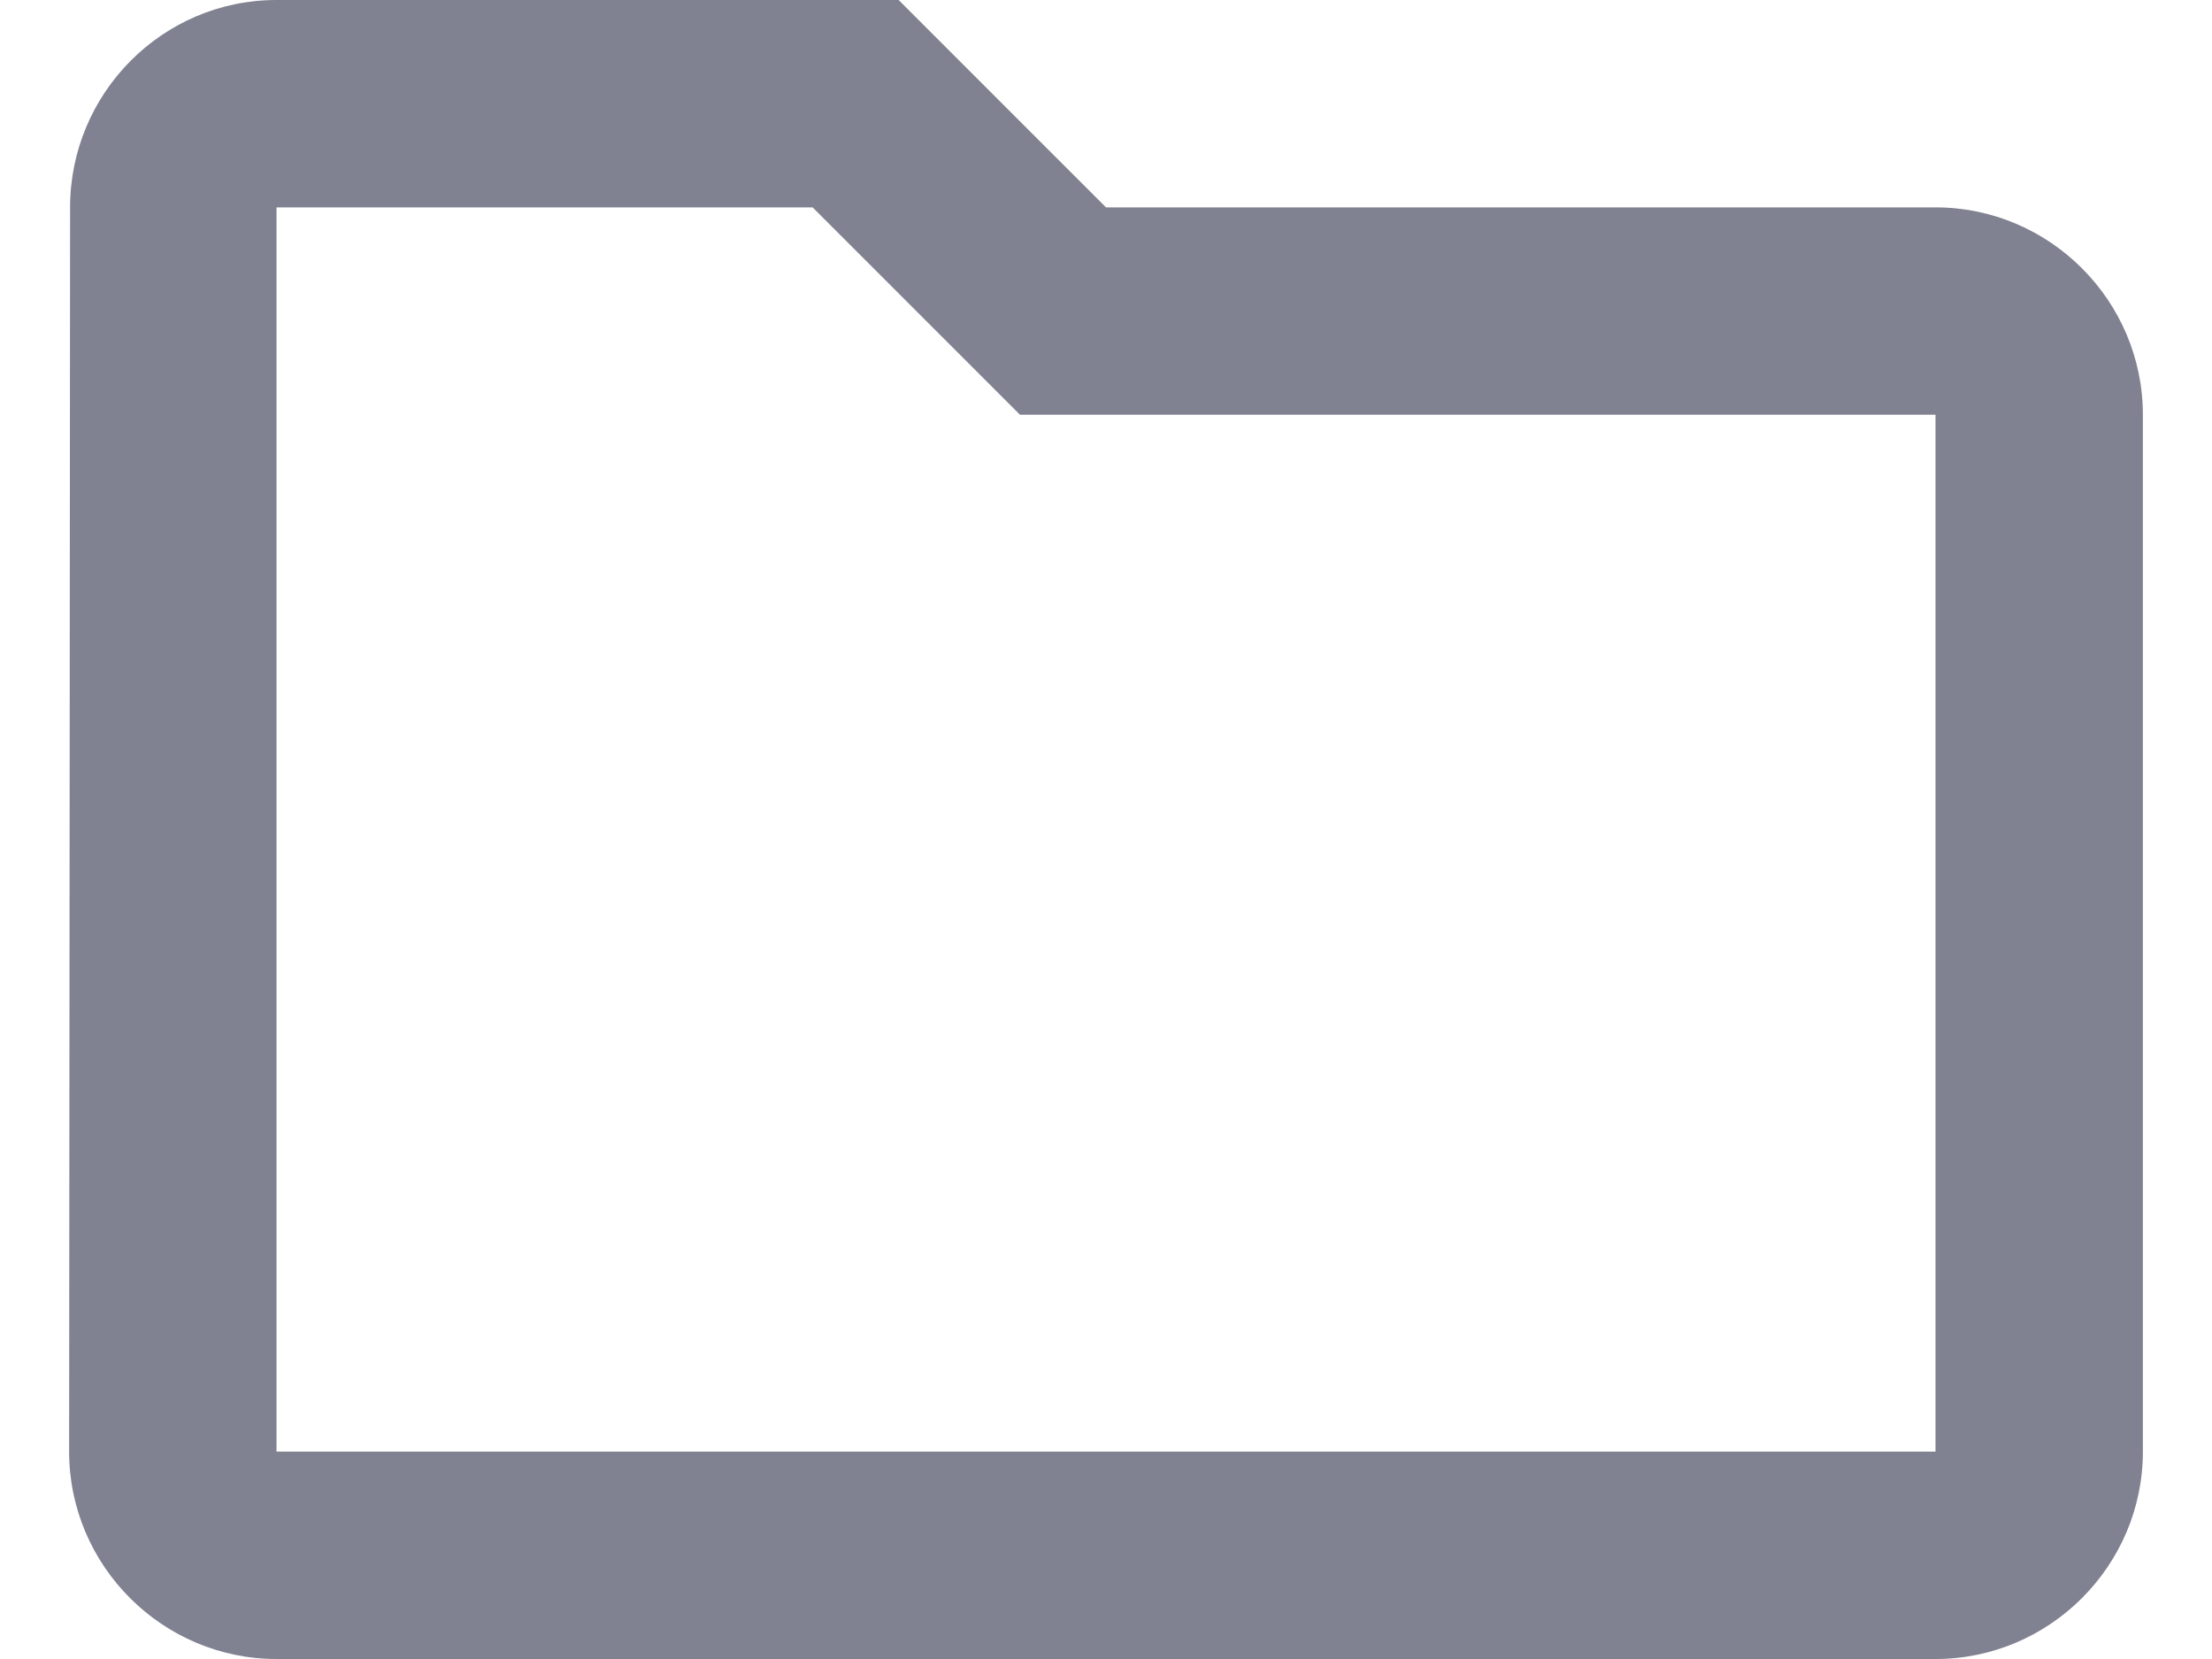 <svg 
    width="16" 
    height="12" 
    viewBox="0 0 16 12" 
    fill="none" 
    xmlns="http://www.w3.org/2000/svg"
>
    <path 
        d="M5.878 1.5L7.378 3H14V10.5H2V1.5H5.878ZM6.5 0H2C1.175 0 0.507 0.675 0.507 1.5L0.5 10.5C0.5 11.325 1.175 12 2 12H14C14.825 12 15.5 11.325 15.5 10.5V3C15.5 2.175 14.825 1.5 14 1.5H8L6.5 0Z" 
        fill="#808191"
    />
</svg>
